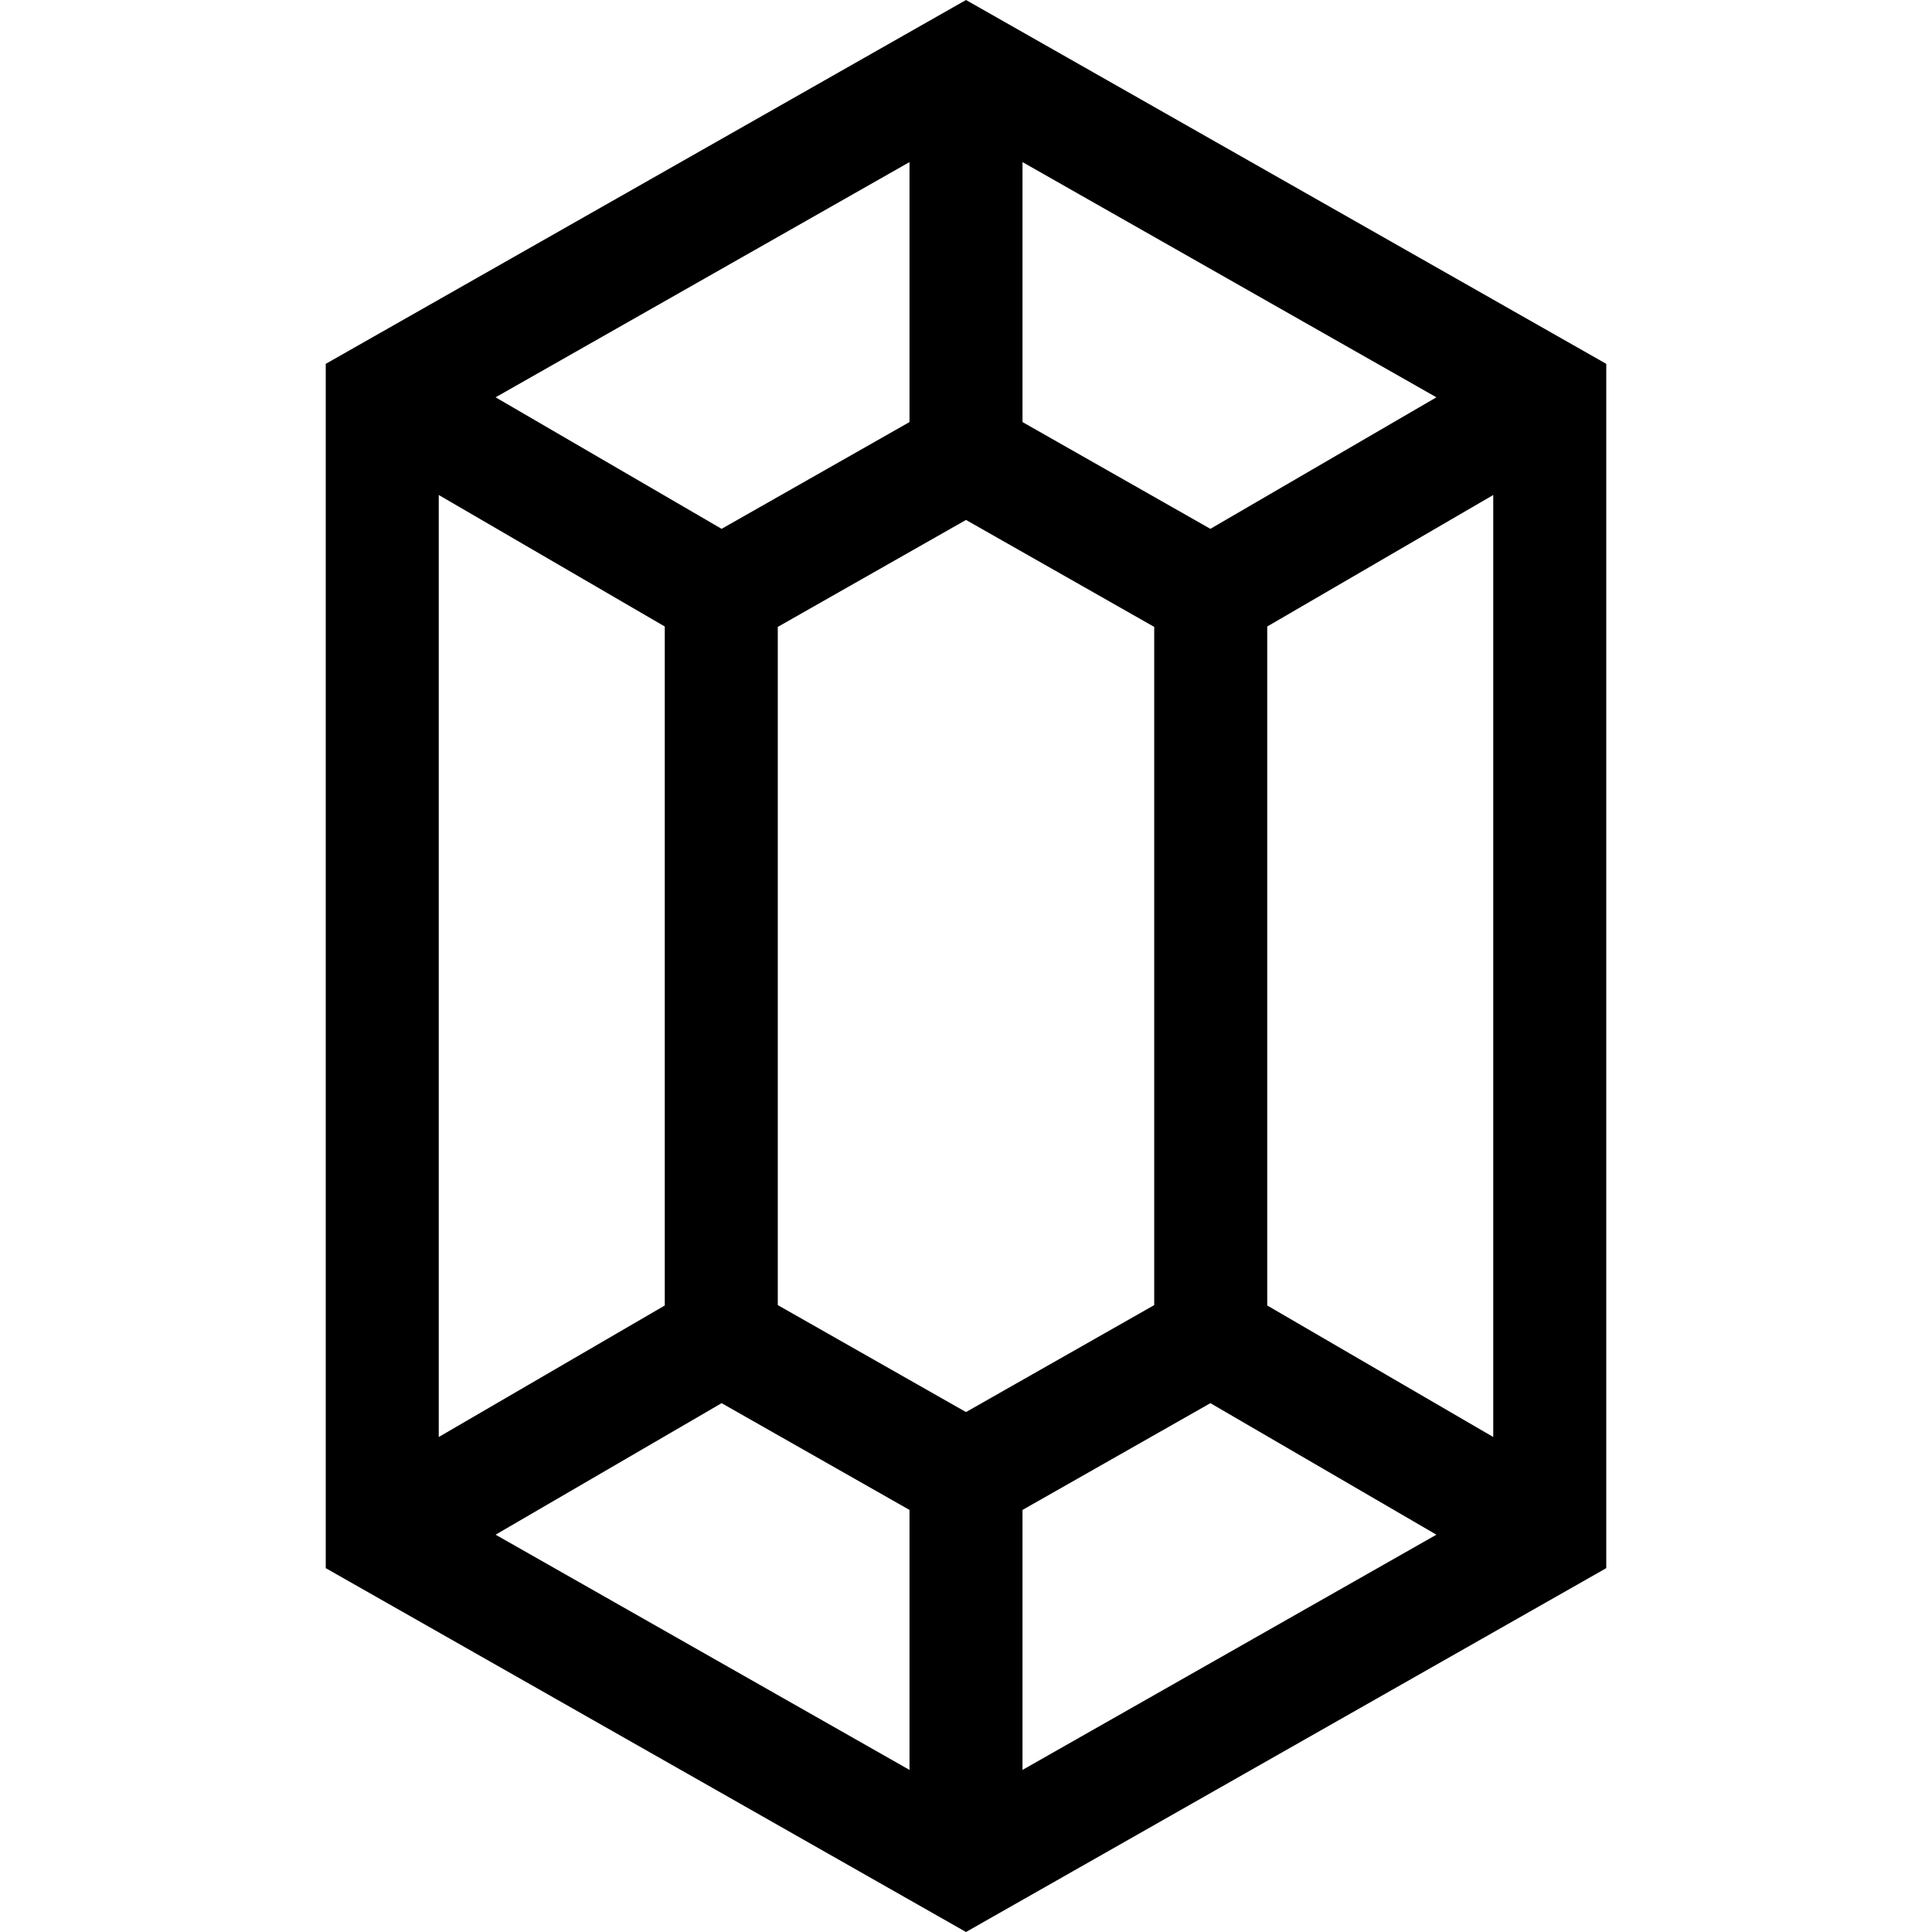 <svg id="Capa_1" enable-background="new 0 0 512 512" height="512" viewBox="0 0 512 512" width="512" xmlns="http://www.w3.org/2000/svg"><g><path d="m256 0-169.675 96.424v319.152l169.675 96.424 169.675-96.424v-319.152zm64.765 140.147-49.79-28.295v-68.895l109.689 62.334zm-64.765 234.064-49.879-28.345v-179.732l49.879-28.345 49.879 28.345v179.731zm-14.975-262.359-49.79 28.295-59.898-34.856 109.689-62.334v68.895zm-64.853 54.18v179.935l-59.898 34.855v-249.645zm15.063 205.821 49.79 28.295v68.895l-109.689-62.334zm79.74 28.295 49.79-28.295 59.898 34.856-109.689 62.334v-68.895zm64.853-54.18v-179.936l59.898-34.855v249.646z"/></g></svg>